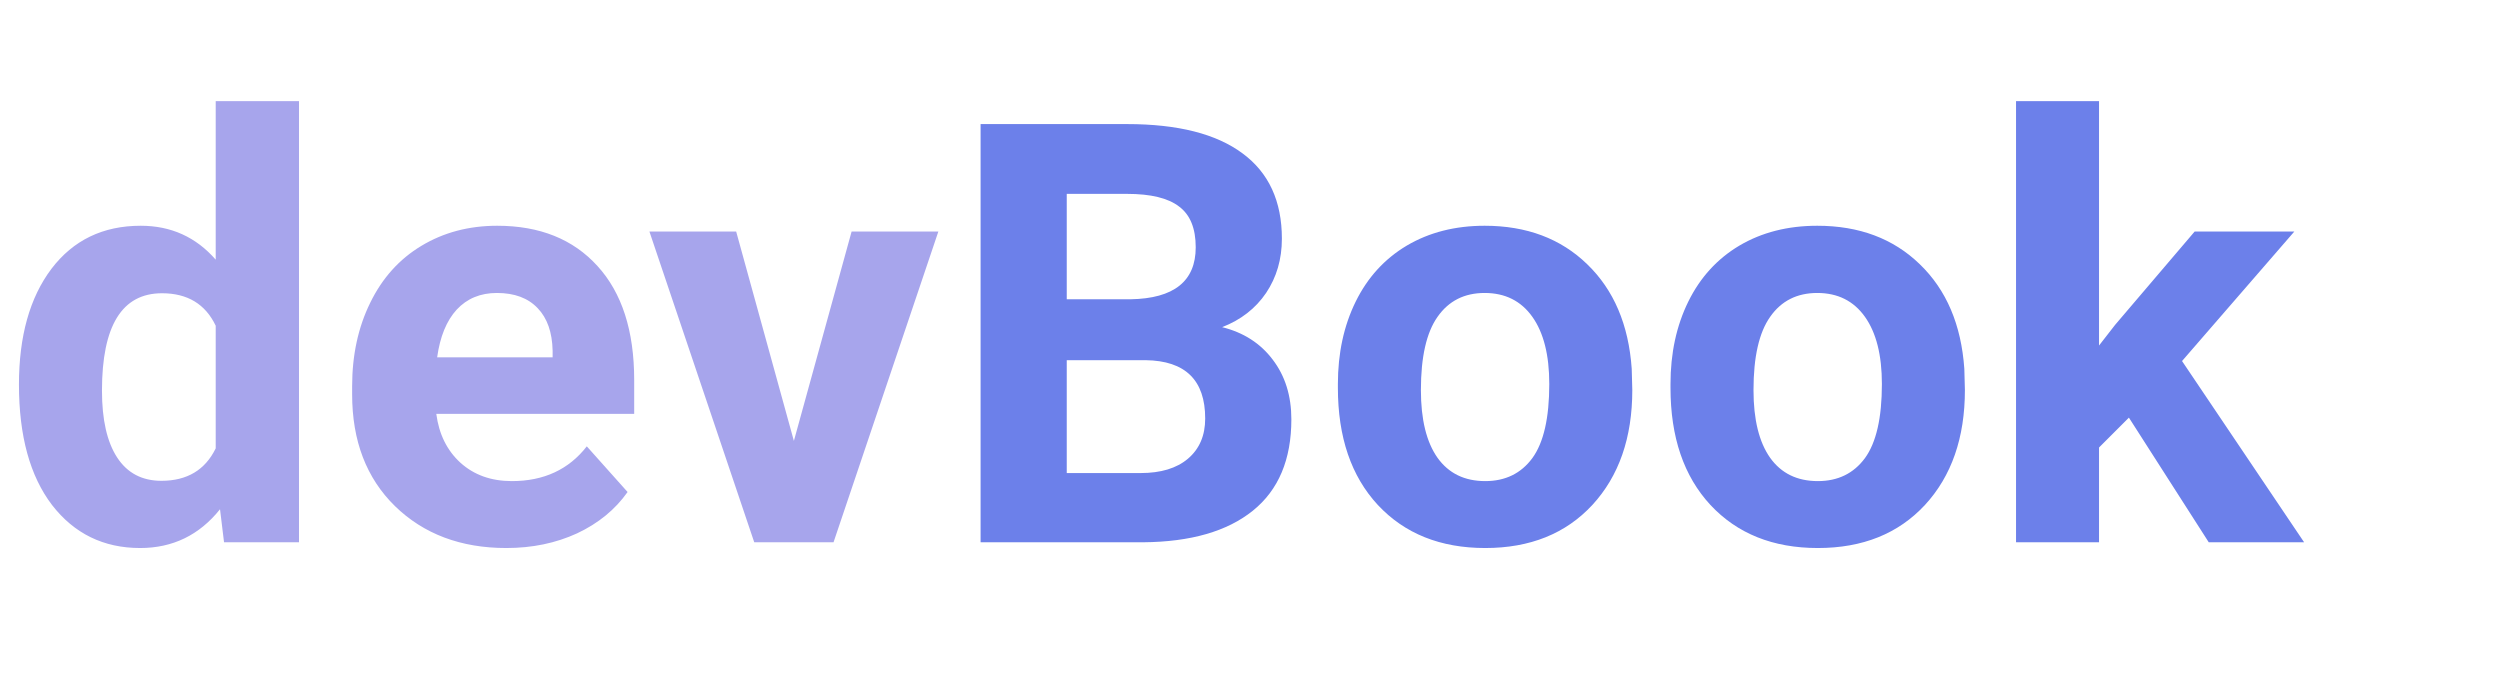 <svg width="272" height="76" viewBox="0 0 272 76" fill="none" xmlns="http://www.w3.org/2000/svg">
<path d="M2.062 41.844C2.062 36.573 3.24 32.375 5.594 29.25C7.969 26.125 11.208 24.562 15.312 24.562C18.604 24.562 21.323 25.792 23.469 28.25V11H32.531V59H24.375L23.938 55.406C21.688 58.219 18.792 59.625 15.25 59.625C11.271 59.625 8.073 58.062 5.656 54.938C3.26 51.792 2.062 47.427 2.062 41.844ZM11.094 42.5C11.094 45.667 11.646 48.094 12.75 49.781C13.854 51.469 15.458 52.312 17.562 52.312C20.354 52.312 22.323 51.135 23.469 48.781V35.438C22.344 33.083 20.396 31.906 17.625 31.906C13.271 31.906 11.094 35.438 11.094 42.5ZM55.094 59.625C50.135 59.625 46.094 58.104 42.969 55.062C39.865 52.021 38.312 47.969 38.312 42.906V42.031C38.312 38.635 38.969 35.604 40.281 32.938C41.594 30.25 43.448 28.188 45.844 26.75C48.26 25.292 51.01 24.562 54.094 24.562C58.719 24.562 62.354 26.021 65 28.938C67.667 31.854 69 35.99 69 41.344V45.031H47.469C47.76 47.24 48.635 49.01 50.094 50.344C51.573 51.677 53.438 52.344 55.688 52.344C59.167 52.344 61.885 51.083 63.844 48.562L68.281 53.531C66.927 55.448 65.094 56.948 62.781 58.031C60.469 59.094 57.906 59.625 55.094 59.625ZM54.062 31.875C52.271 31.875 50.812 32.479 49.688 33.688C48.583 34.896 47.875 36.625 47.562 38.875H60.125V38.156C60.083 36.156 59.542 34.615 58.5 33.531C57.458 32.427 55.979 31.875 54.062 31.875ZM86.375 47.969L92.656 25.188H102.094L90.688 59H82.062L70.656 25.188H80.094L86.375 47.969Z" fill="#A7A5EC"/>
<path d="M106.688 59V13.5H122.625C128.146 13.5 132.333 14.562 135.188 16.688C138.042 18.792 139.469 21.885 139.469 25.969C139.469 28.198 138.896 30.167 137.75 31.875C136.604 33.562 135.01 34.802 132.969 35.594C135.302 36.177 137.135 37.354 138.469 39.125C139.823 40.896 140.5 43.062 140.5 45.625C140.5 50 139.104 53.312 136.312 55.562C133.521 57.812 129.542 58.958 124.375 59H106.688ZM116.062 39.188V51.469H124.094C126.302 51.469 128.021 50.948 129.25 49.906C130.5 48.844 131.125 47.385 131.125 45.531C131.125 41.365 128.969 39.25 124.656 39.188H116.062ZM116.062 32.562H123C127.729 32.479 130.094 30.594 130.094 26.906C130.094 24.844 129.49 23.365 128.281 22.469C127.094 21.552 125.208 21.094 122.625 21.094H116.062V32.562ZM145.562 41.781C145.562 38.427 146.208 35.438 147.5 32.812C148.792 30.188 150.646 28.156 153.062 26.719C155.5 25.281 158.323 24.562 161.531 24.562C166.094 24.562 169.812 25.958 172.688 28.75C175.583 31.542 177.198 35.333 177.531 40.125L177.594 42.438C177.594 47.625 176.146 51.792 173.25 54.938C170.354 58.062 166.469 59.625 161.594 59.625C156.719 59.625 152.823 58.062 149.906 54.938C147.01 51.812 145.562 47.562 145.562 42.188V41.781ZM154.594 42.438C154.594 45.646 155.198 48.104 156.406 49.812C157.615 51.5 159.344 52.344 161.594 52.344C163.781 52.344 165.49 51.51 166.719 49.844C167.948 48.156 168.562 45.469 168.562 41.781C168.562 38.635 167.948 36.198 166.719 34.469C165.49 32.74 163.76 31.875 161.531 31.875C159.323 31.875 157.615 32.74 156.406 34.469C155.198 36.177 154.594 38.833 154.594 42.438ZM181.75 41.781C181.75 38.427 182.396 35.438 183.688 32.812C184.979 30.188 186.833 28.156 189.25 26.719C191.688 25.281 194.51 24.562 197.719 24.562C202.281 24.562 206 25.958 208.875 28.75C211.771 31.542 213.385 35.333 213.719 40.125L213.781 42.438C213.781 47.625 212.333 51.792 209.438 54.938C206.542 58.062 202.656 59.625 197.781 59.625C192.906 59.625 189.01 58.062 186.094 54.938C183.198 51.812 181.75 47.562 181.75 42.188V41.781ZM190.781 42.438C190.781 45.646 191.385 48.104 192.594 49.812C193.802 51.5 195.531 52.344 197.781 52.344C199.969 52.344 201.677 51.51 202.906 49.844C204.135 48.156 204.75 45.469 204.75 41.781C204.75 38.635 204.135 36.198 202.906 34.469C201.677 32.74 199.948 31.875 197.719 31.875C195.51 31.875 193.802 32.74 192.594 34.469C191.385 36.177 190.781 38.833 190.781 42.438ZM231.625 45.438L228.375 48.688V59H219.344V11H228.375V37.594L230.125 35.344L238.781 25.188H249.625L237.406 39.281L250.688 59H240.312L231.625 45.438Z" fill="#6C80EA"/>
</svg>
